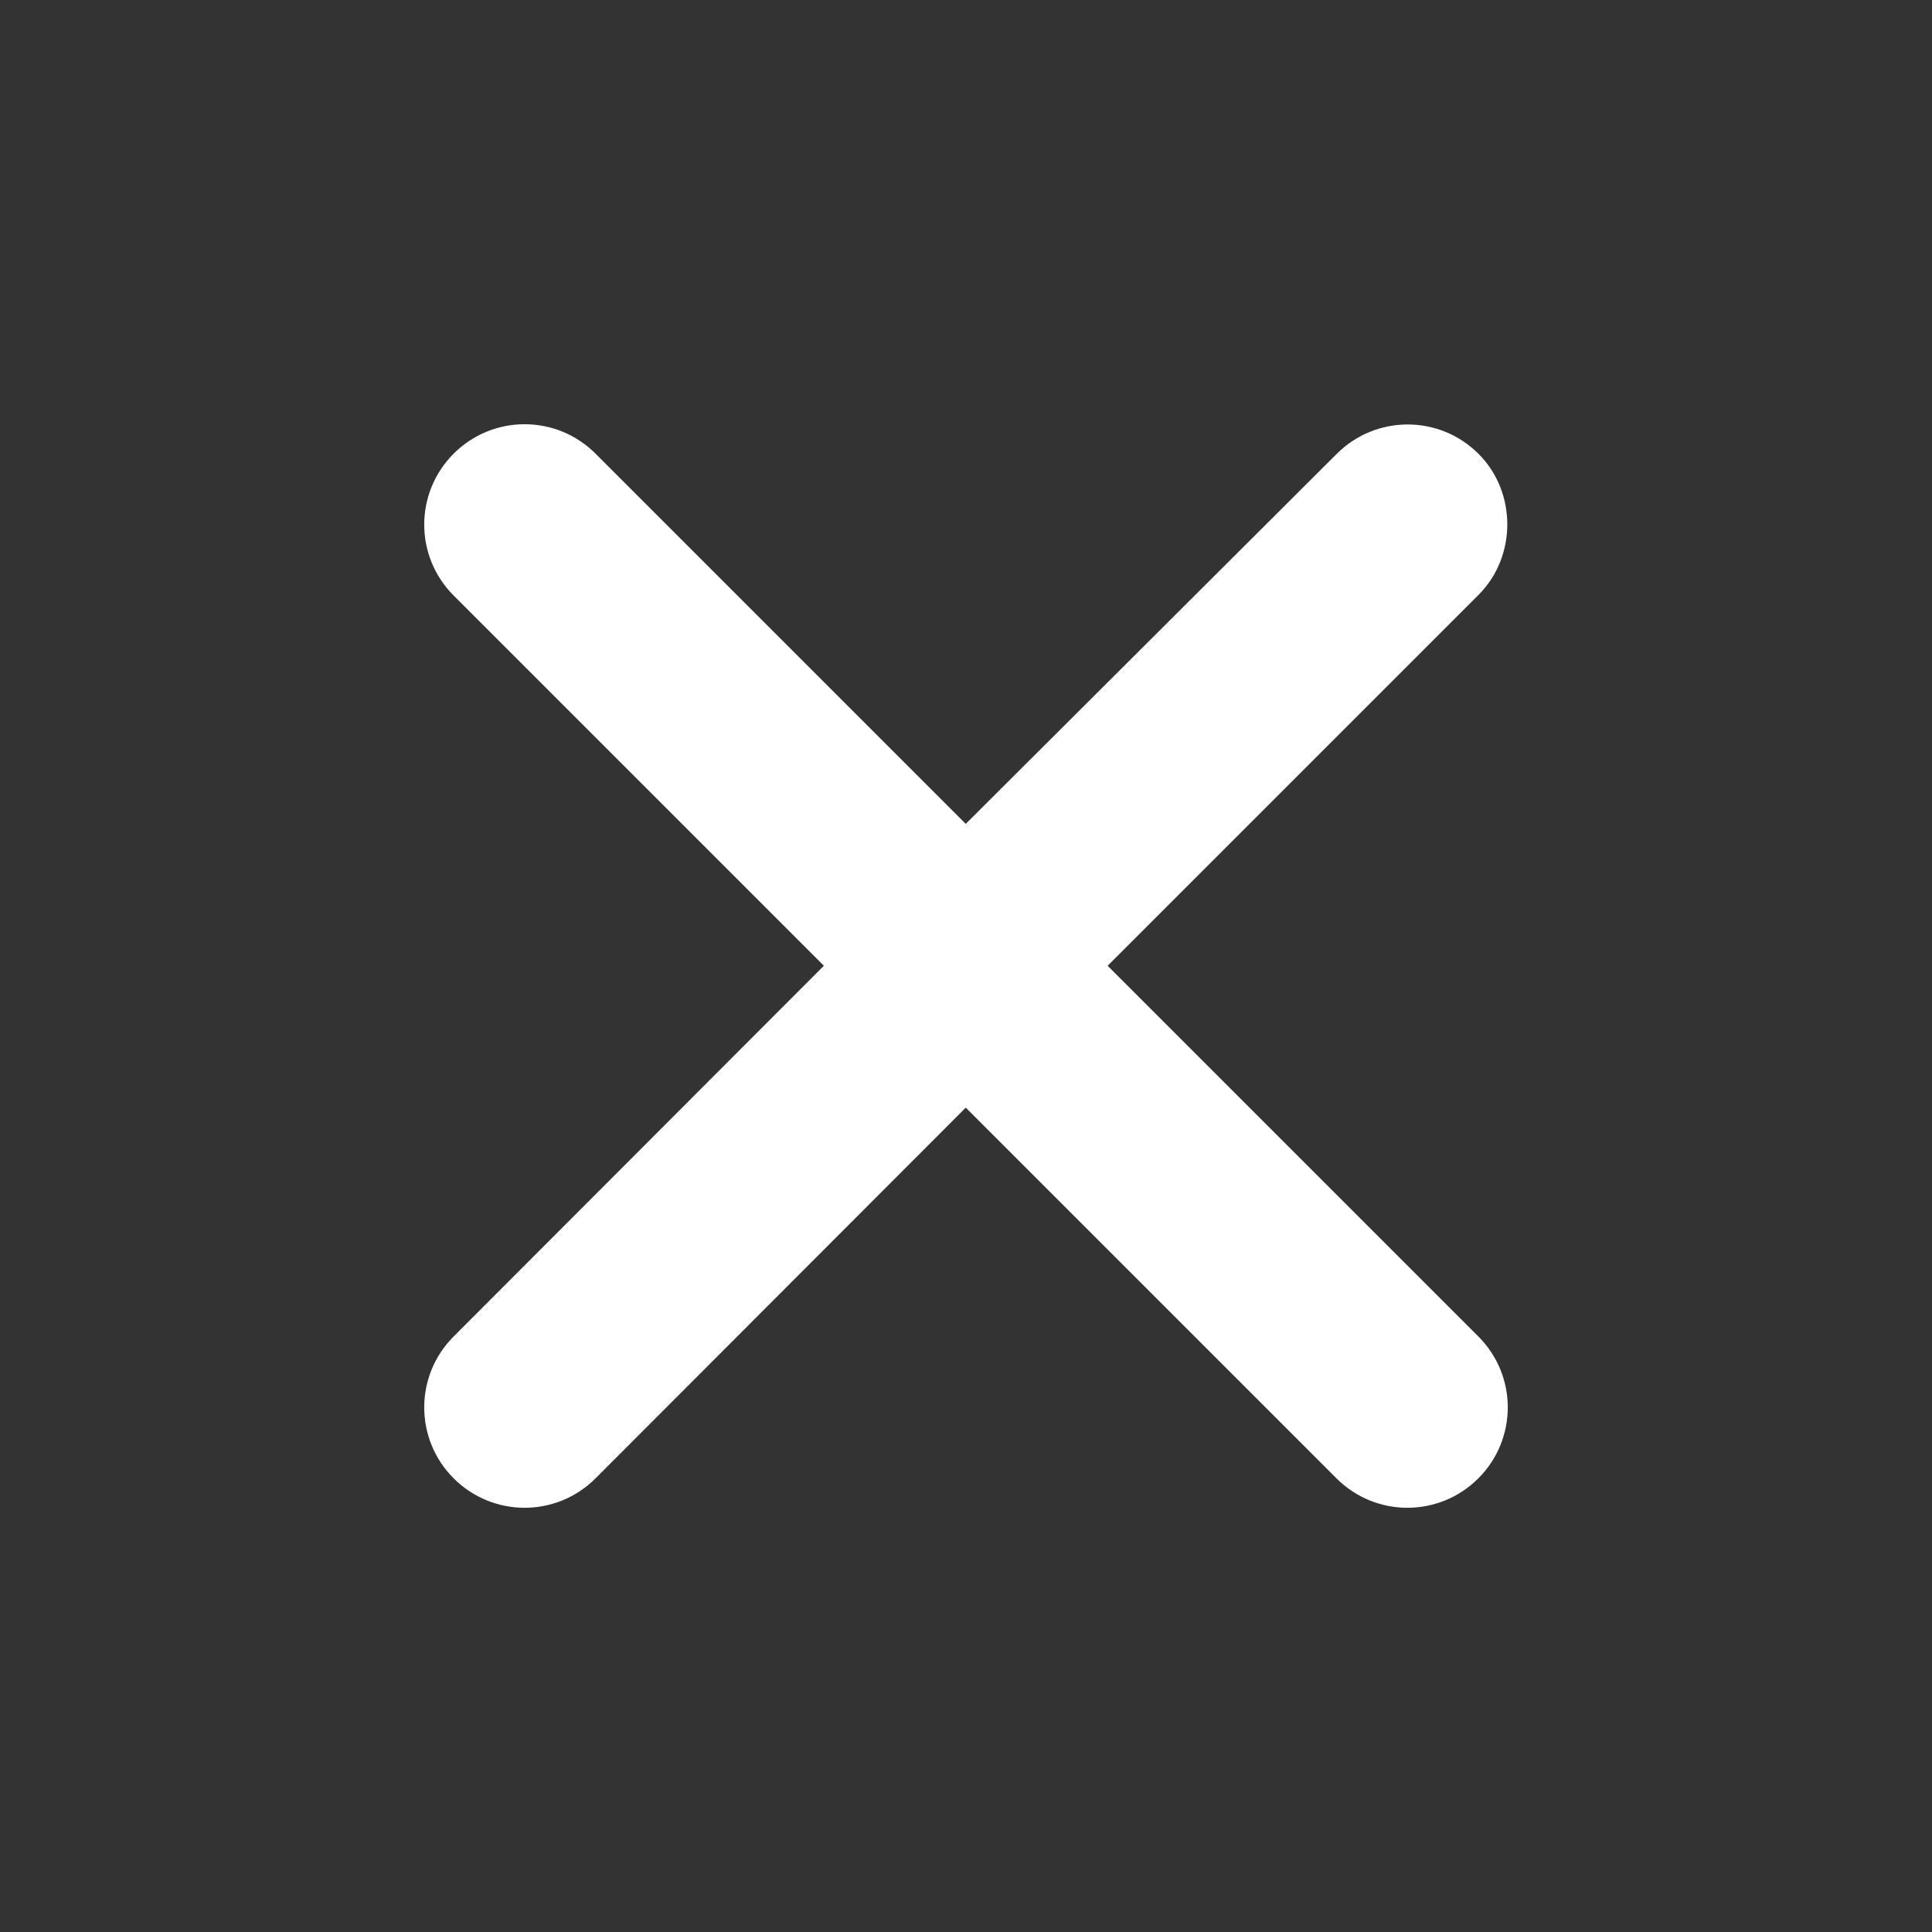 <svg width="16" height="16" viewBox="0 0 16 16" fill="none" xmlns="http://www.w3.org/2000/svg">
<rect x="0" y="0" width="16" height="16" fill="#333333" stroke="none"/>
<path d="M12.245 3.759C11.92 3.434 11.395 3.434 11.07 3.759L7.998 6.823L4.932 3.757C4.607 3.432 4.082 3.432 3.757 3.757C3.432 4.082 3.432 4.607 3.757 4.932L6.823 7.998L3.757 11.068C3.432 11.393 3.432 11.918 3.757 12.243C4.082 12.568 4.607 12.568 4.932 12.243L7.998 9.173L11.068 12.243C11.393 12.568 11.918 12.568 12.243 12.243C12.568 11.918 12.568 11.393 12.243 11.068L9.173 7.998L12.245 4.926C12.562 4.609 12.562 4.076 12.245 3.759Z" fill="white"/>
</svg>
